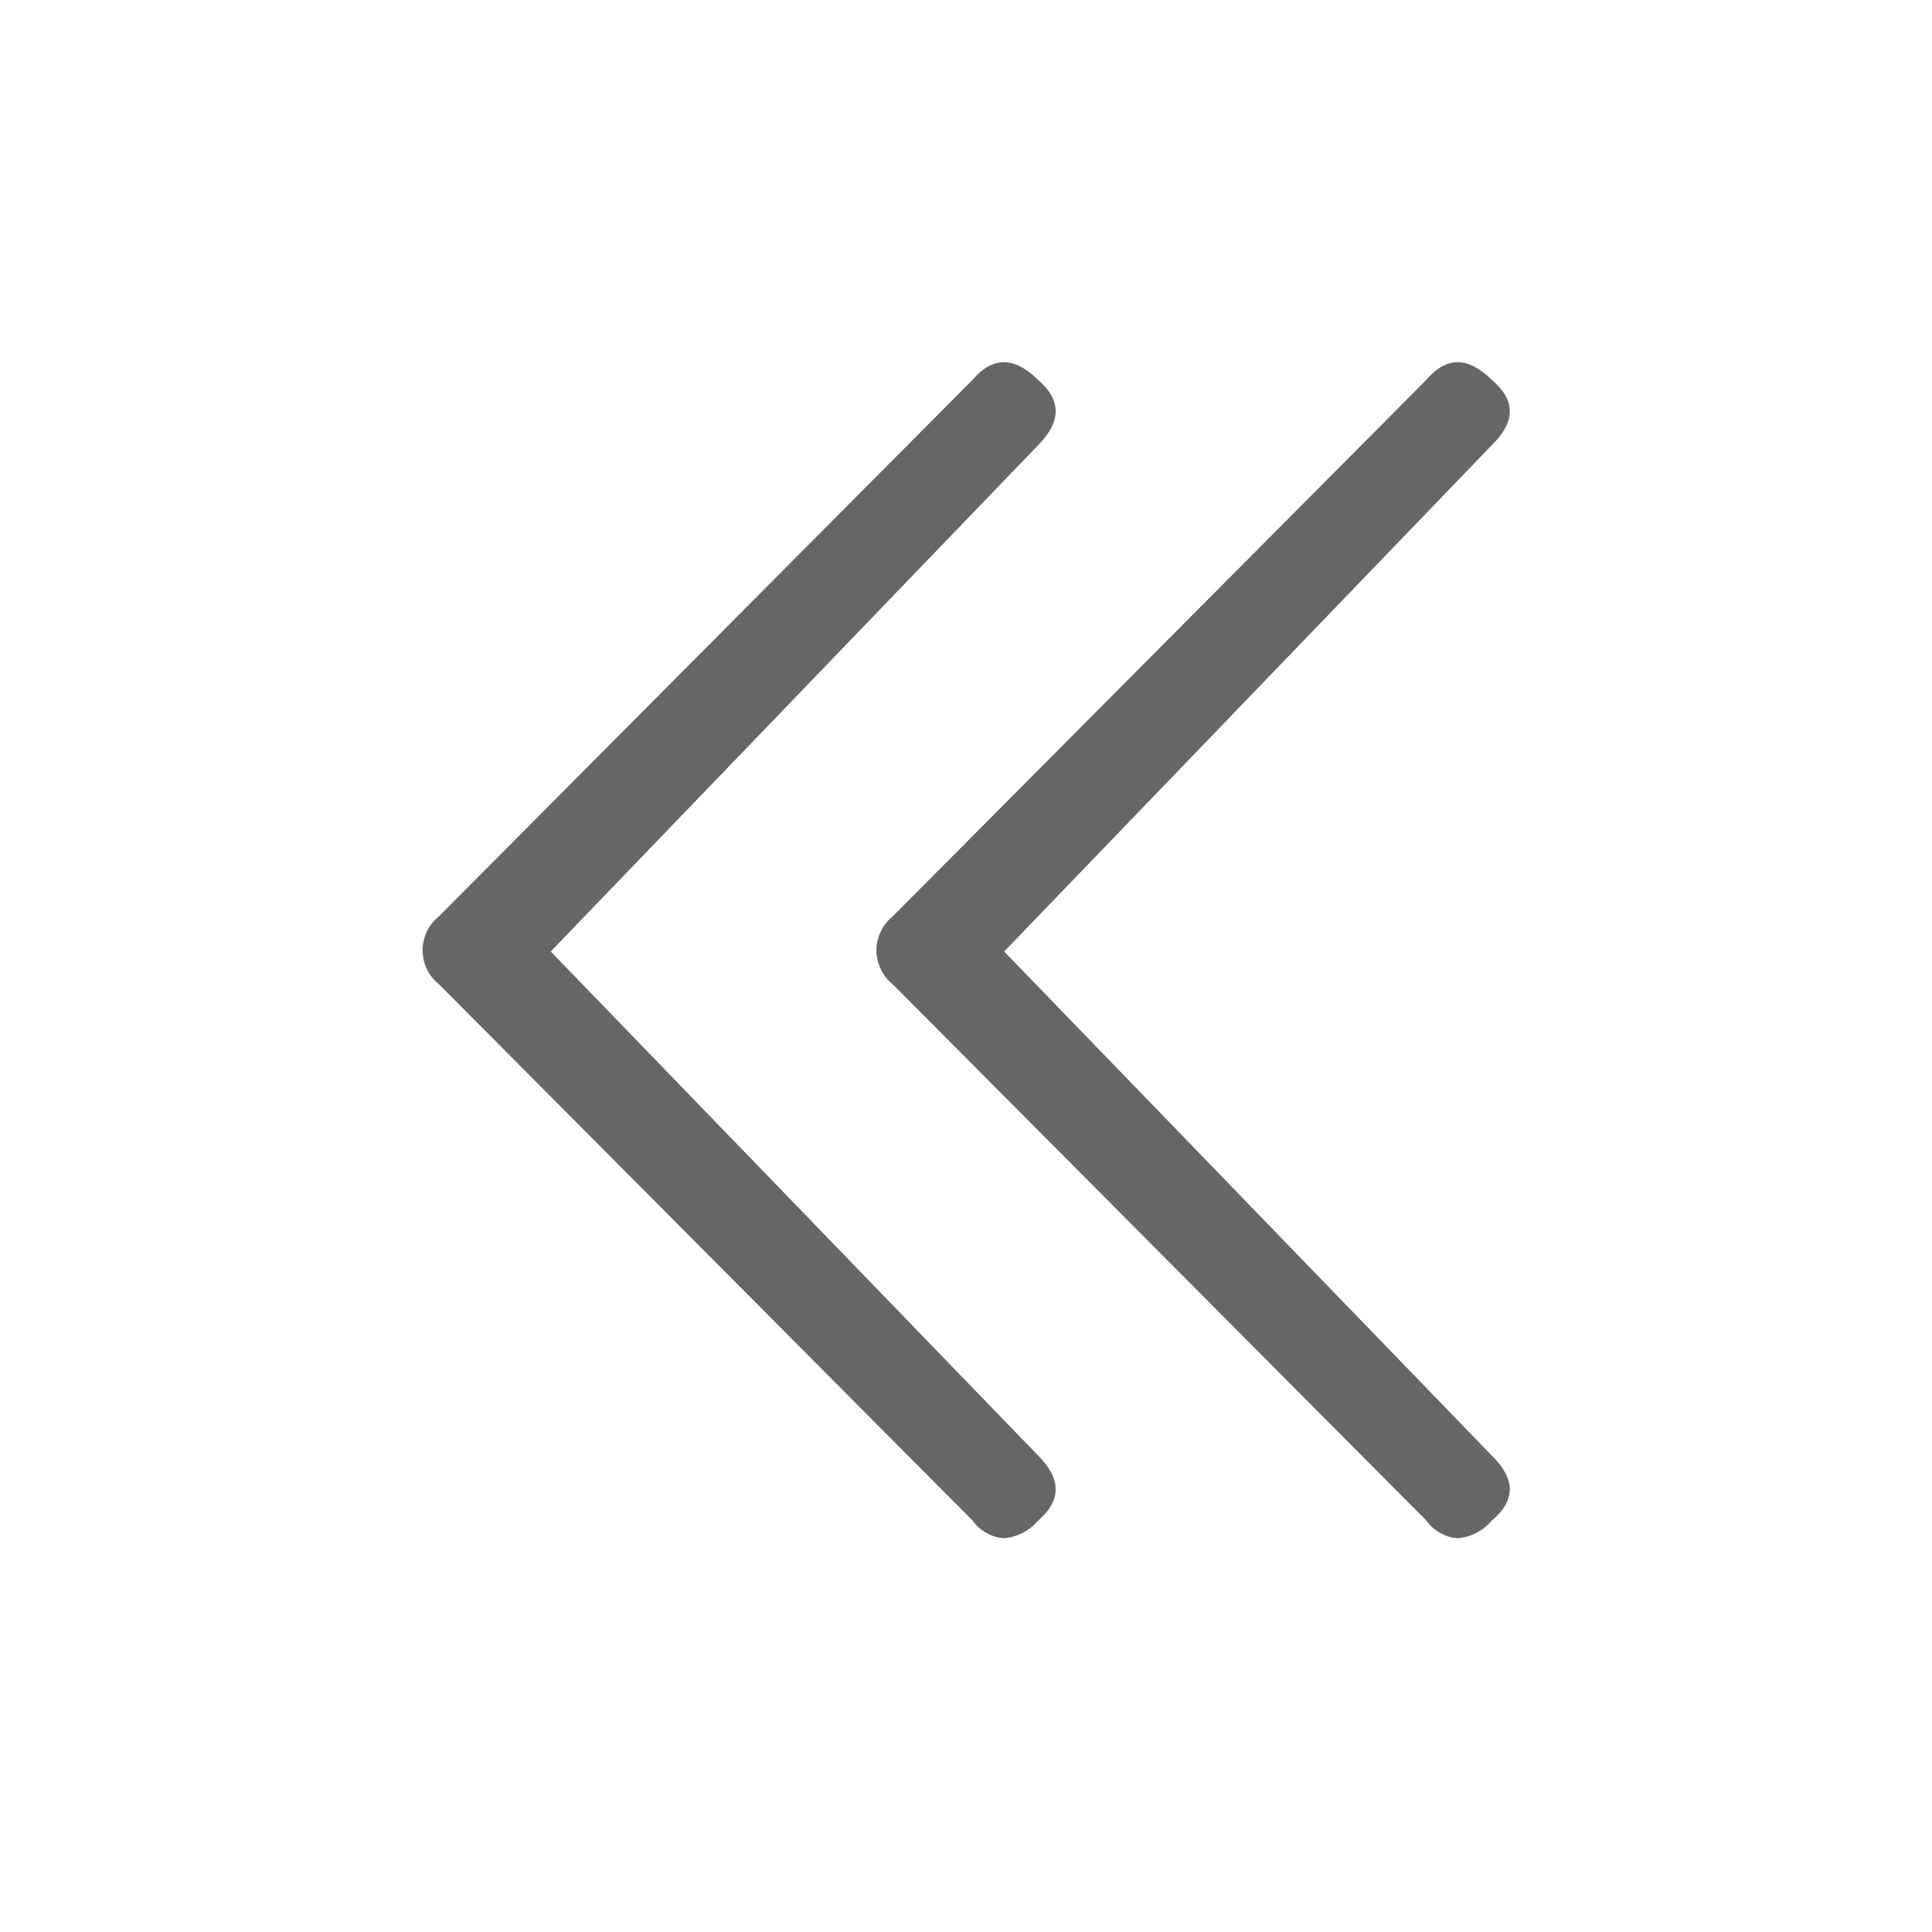 <svg width="16" height="16" viewBox="0 0 16 16" fill="none" xmlns="http://www.w3.org/2000/svg">
<g id="icon / 16 / pg-double-left">
<path id="icon" d="M11.812 12.592L7.393 8.151C7.351 8.117 7.317 8.075 7.294 8.026C7.271 7.978 7.258 7.924 7.258 7.87C7.258 7.816 7.271 7.763 7.294 7.714C7.317 7.665 7.351 7.623 7.393 7.589L11.812 3.146C11.977 2.951 12.158 2.951 12.354 3.146C12.553 3.312 12.553 3.492 12.354 3.687L8.316 7.88L12.354 12.054C12.553 12.248 12.553 12.427 12.354 12.593C12.319 12.635 12.276 12.669 12.227 12.694C12.179 12.72 12.126 12.735 12.071 12.739C12.02 12.736 11.97 12.72 11.925 12.694C11.88 12.669 11.841 12.634 11.812 12.592ZM8.054 12.592L3.635 8.151C3.593 8.117 3.558 8.075 3.535 8.026C3.512 7.978 3.5 7.924 3.5 7.87C3.5 7.816 3.512 7.763 3.535 7.714C3.558 7.665 3.593 7.623 3.635 7.589L8.054 3.146C8.22 2.951 8.4 2.951 8.597 3.146C8.791 3.312 8.791 3.492 8.597 3.687L4.561 7.88L8.597 12.054C8.791 12.248 8.791 12.427 8.597 12.593C8.526 12.677 8.424 12.73 8.313 12.739C8.262 12.736 8.212 12.72 8.167 12.694C8.122 12.669 8.083 12.634 8.054 12.592Z" fill="#666666"/>
</g>
</svg>
